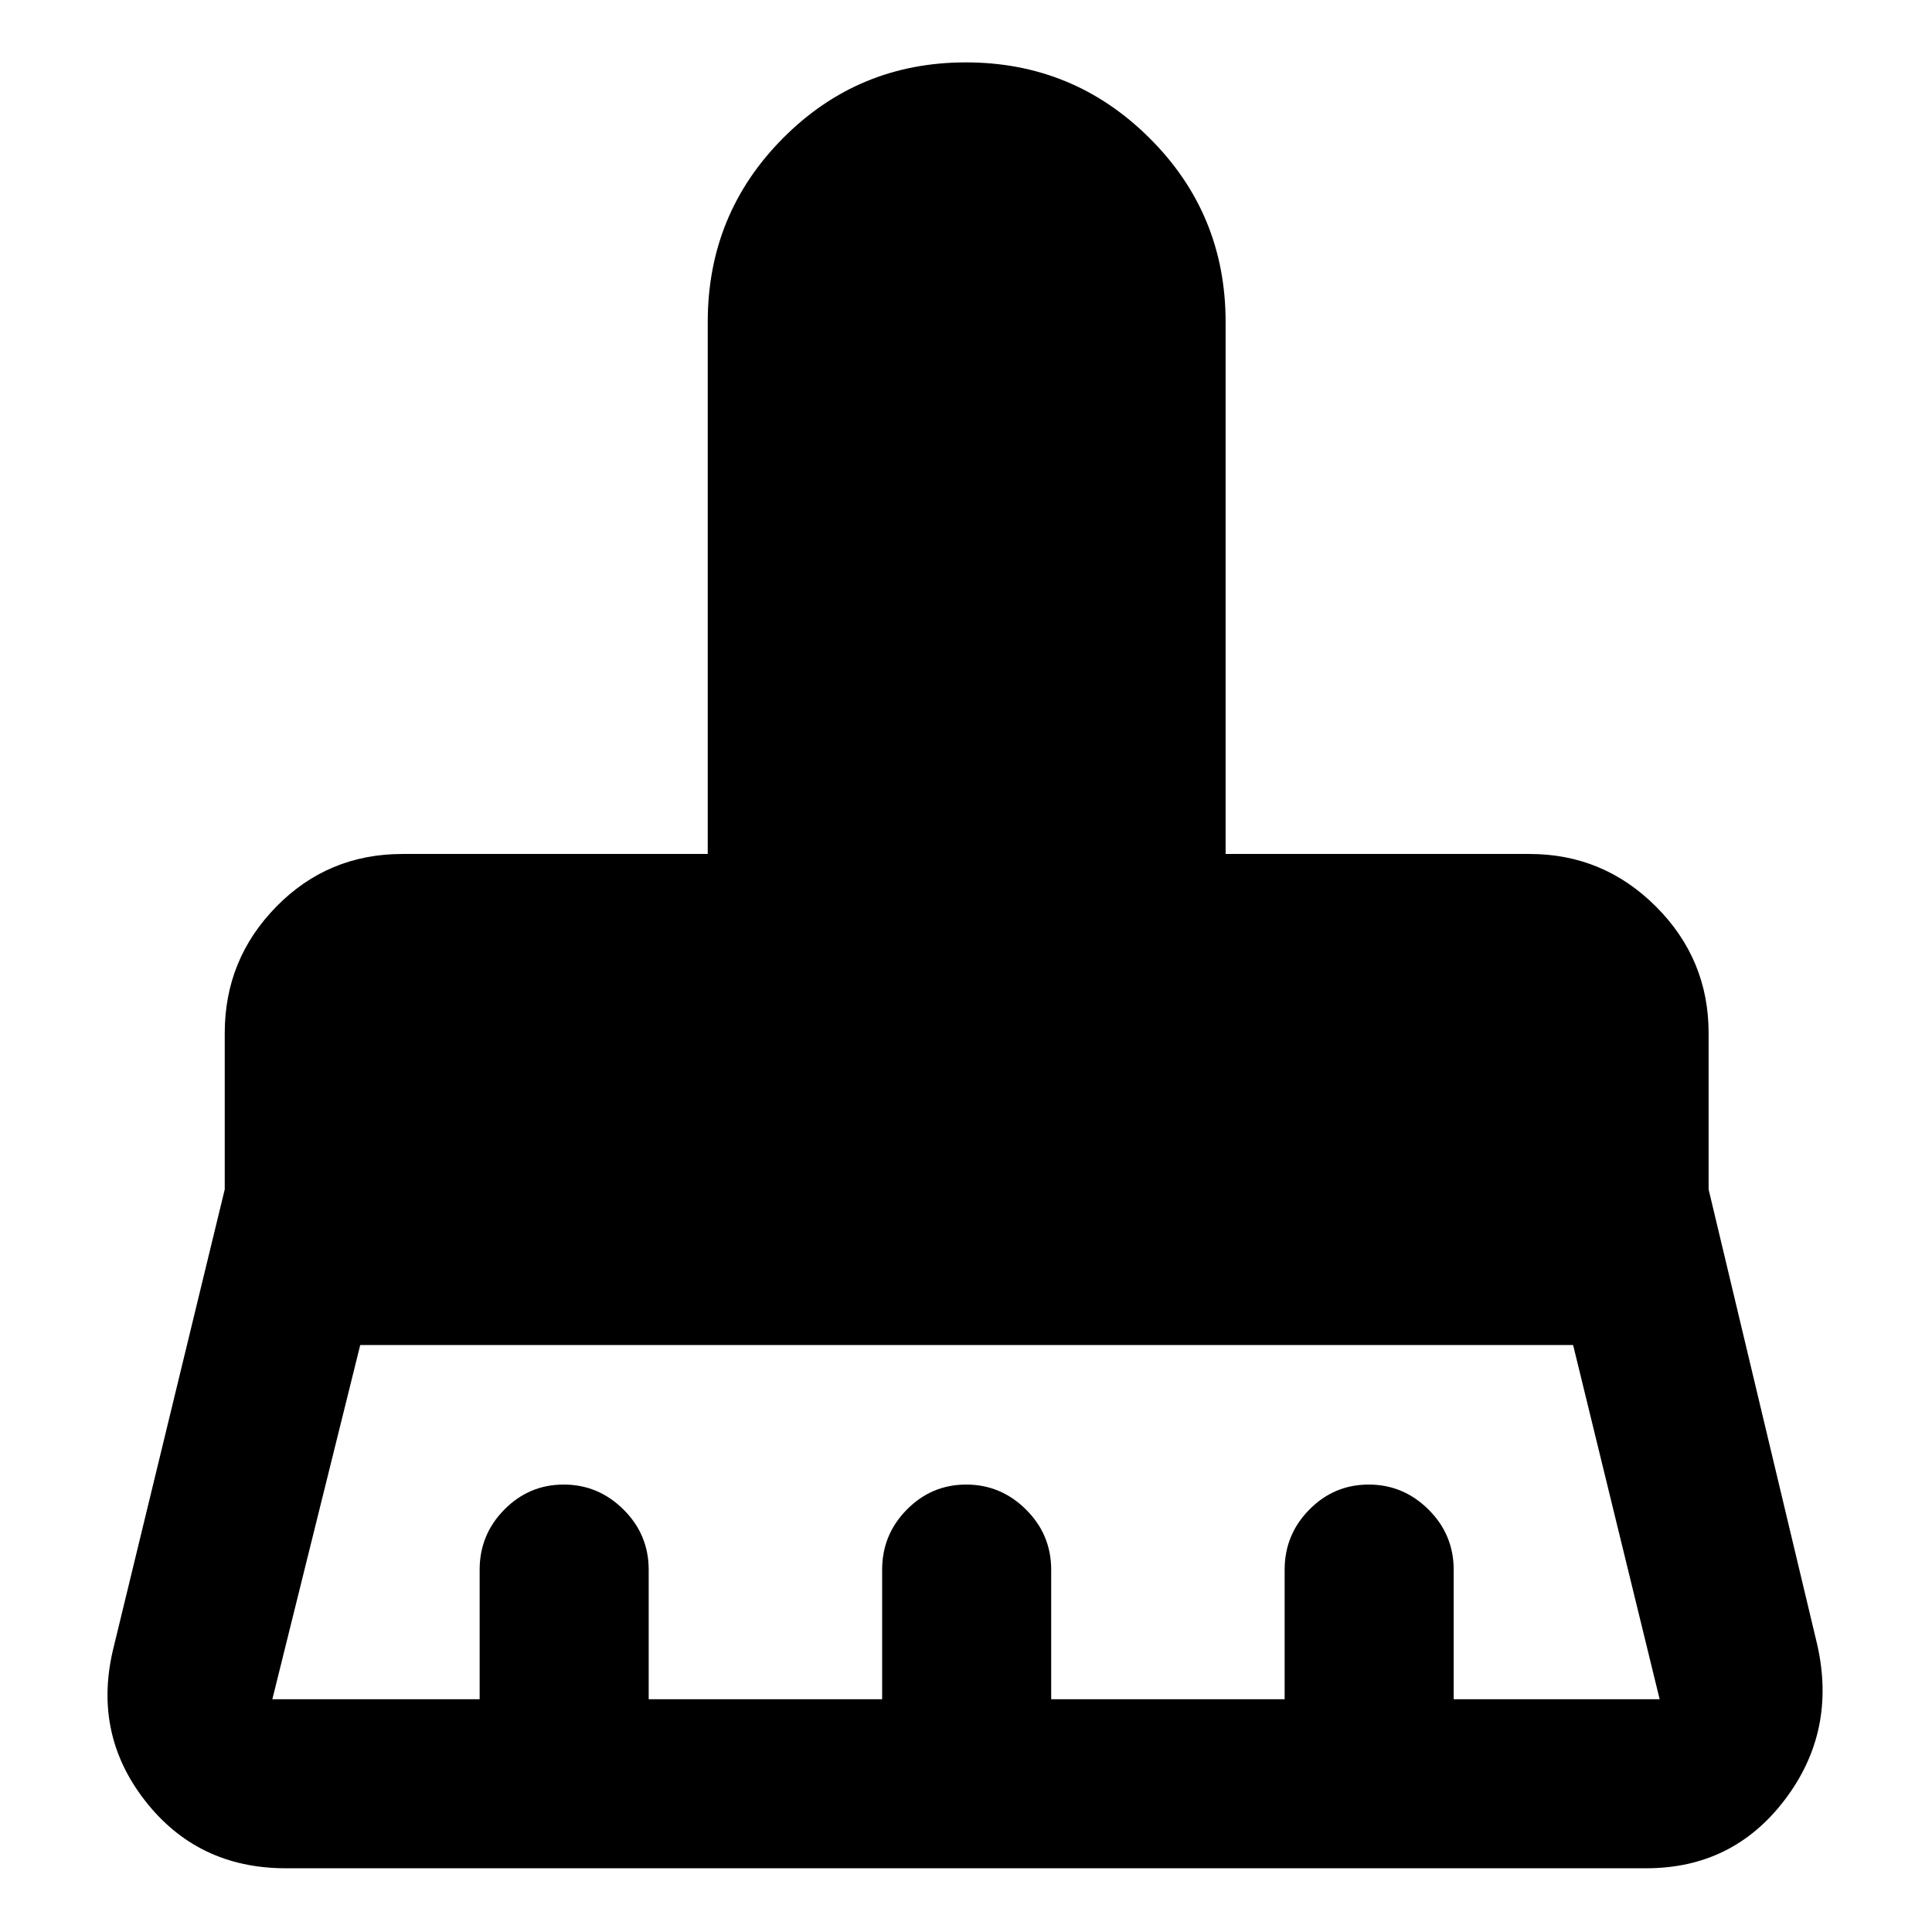 <svg xmlns="http://www.w3.org/2000/svg" height="40" viewBox="0 -960 960 960" width="40"><path d="M135.33-115.67h103V-180q0-17.47 12.28-29.9 12.27-12.43 29.5-12.43 17.22 0 29.72 12.43t12.5 29.9v64.33h116V-180q0-17.47 12.28-29.9 12.27-12.43 29.5-12.43 17.22 0 29.72 12.43t12.5 29.9v64.33h116V-180q0-17.47 12.28-29.9 12.27-12.43 29.5-12.43 17.22 0 29.72 12.43t12.5 29.9v64.33h102.34l-43-176H179l-43.67 176Zm682.67 84H142q-43.91 0-70.12-33.83-26.21-33.83-15.21-76.83l55-226.67v-77.67q0-36.71 25.65-62.85 25.65-26.15 62.68-26.15h151.67V-800q0-53.75 37.42-91.37Q426.5-929 479.96-929q53.46 0 91.25 37.63Q609-853.75 609-800v264.33h151q36.71 0 62.86 26.15Q849-483.38 849-446.67V-369l54 226.33q9.67 43-16.17 77-25.83 34-68.83 34Z"/></svg>